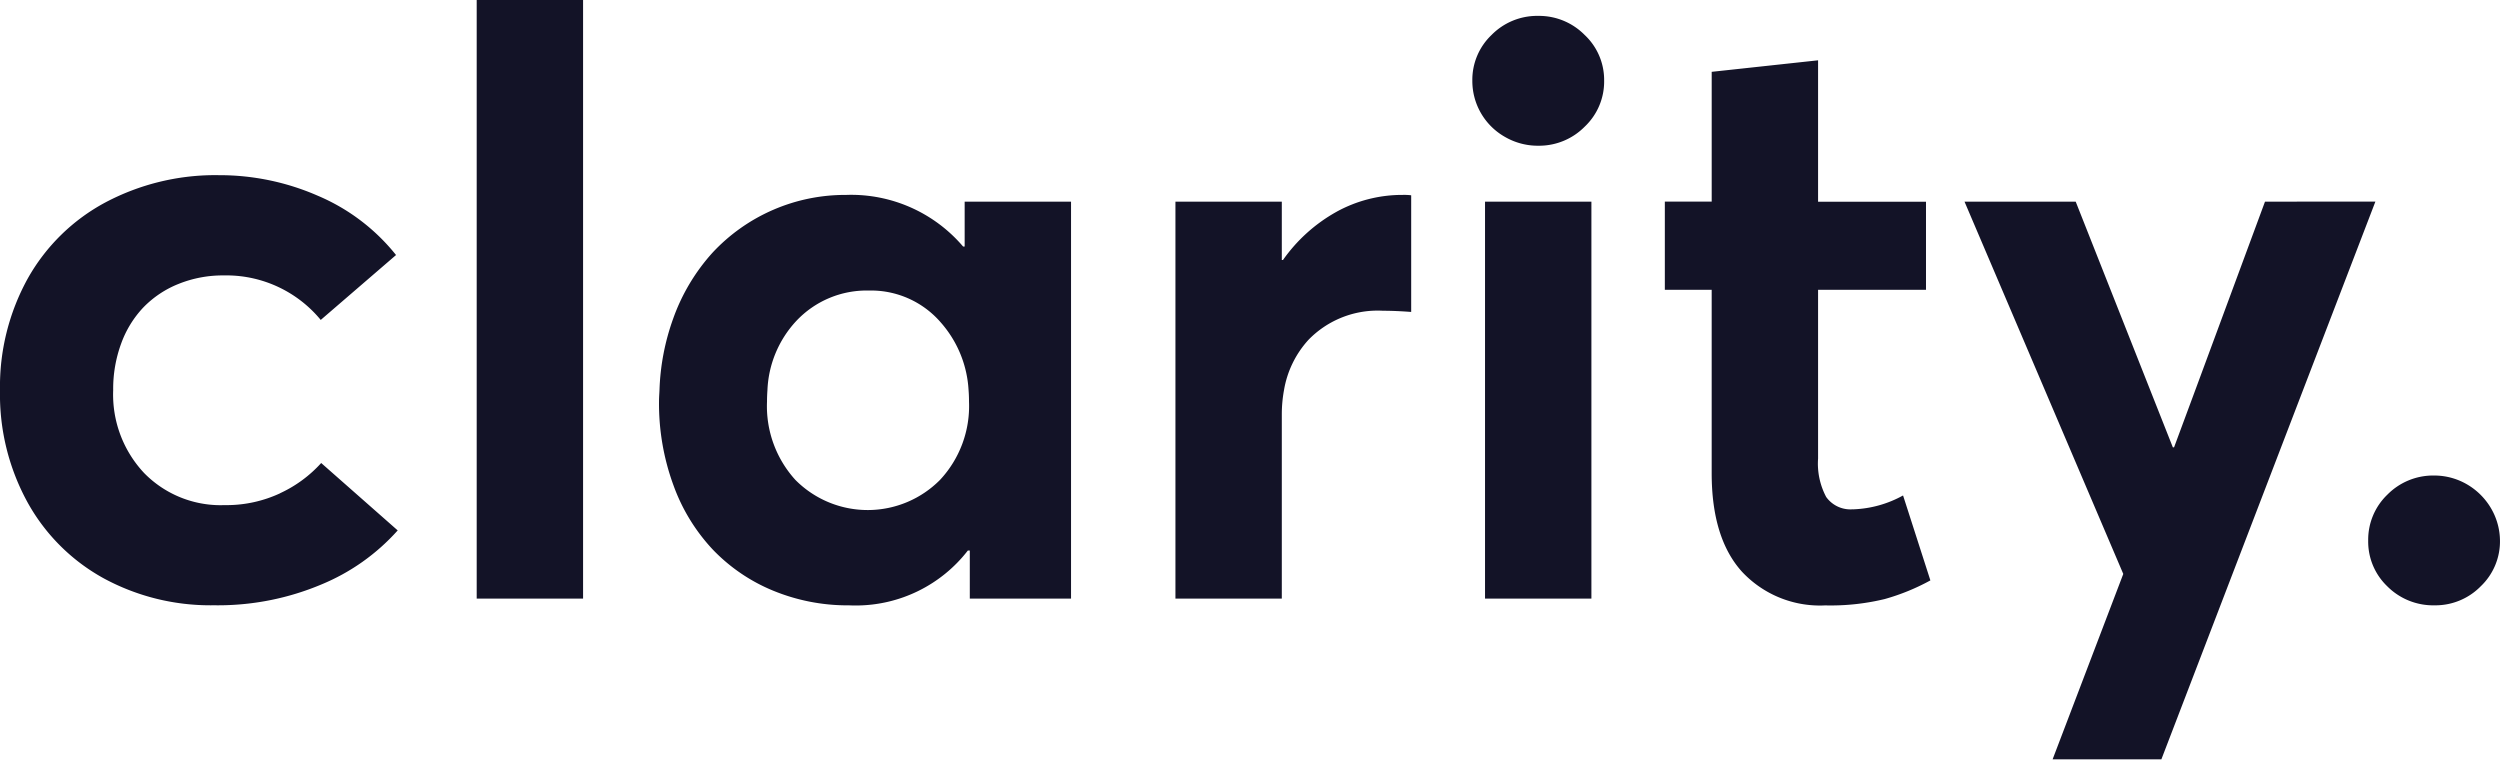 <svg viewBox="0 0 183 56" xmlns="http://www.w3.org/2000/svg" xml:space="preserve" fill-rule="evenodd" clip-rule="evenodd" stroke-linejoin="round" stroke-miterlimit="2">
  <path d="m157.4 28.567-5.459-13.807h-8.139l5.888 13.806 5.734 13.447-5.172 13.568h7.962l10.364-27.016 5.3-13.806-8.08.001-5.107 13.807-1.55 4.179h-.088l-1.653-4.179ZM125.296 5.258v9.5h-3.43v6.457h3.429v13.421c0 3.176.741 5.582 2.223 7.219a7.805 7.805 0 0 0 5.711 2.47h.053c.107-.001.215-.005.322-.01l.069.002c.114.002.229.003.343.003h.069a16.773 16.773 0 0 0 3.877-.47 15.826 15.826 0 0 0 3.342-1.365l-2-6.218a8.071 8.071 0 0 1-3.601 1.014l-.06.002-.004-.004c-.06.005-.12.008-.179.008h-.018a2.18 2.18 0 0 1-1.765-.908 5.225 5.225 0 0 1-.594-2.818V21.215h7.9v-6.45h-7.9V4.415l-7.787.843Zm-62.948 9.003h-.038c-.115 0-.23.002-.346.006l-.038.001a13.264 13.264 0 0 0-9.781 4.241 14.357 14.357 0 0 0-2.861 4.794 17.003 17.003 0 0 0-1.01 5.265c-.012.271-.034.535-.034.809a17.327 17.327 0 0 0 1.047 6.116 13.638 13.638 0 0 0 2.89 4.736 12.901 12.901 0 0 0 4.416 3.007 14.312 14.312 0 0 0 5.431 1.076h.045l.089-.001.04.002c.145.006.289.009.433.009h.04a10.374 10.374 0 0 0 8.174-4.021h.144v3.516H78.4V14.761h-7.787v3.283h-.116a10.771 10.771 0 0 0-8.149-3.783Zm115.796 20.547.06.001c2.616.008 4.771 2.15 4.794 4.766a4.54 4.54 0 0 1-1.408 3.341 4.645 4.645 0 0 1-3.297 1.394h-.089l-.06.001h-.03a4.743 4.743 0 0 1-3.353-1.381v-.001a4.524 4.524 0 0 1-1.409-3.355 4.577 4.577 0 0 1 1.409-3.371 4.71 4.71 0 0 1 3.352-1.395h.031ZM15.845 12.821l-.068-.001a17.18 17.18 0 0 0-8.041 1.986 14.192 14.192 0 0 0-5.7 5.573A16.354 16.354 0 0 0 0 28.566v.031a16.392 16.392 0 0 0 2.026 8.192 14.155 14.155 0 0 0 5.588 5.557 16.367 16.367 0 0 0 7.775 1.962h.066l.197-.002.063.001.253.002.064-.001a19.48 19.48 0 0 0 7.491-1.524 15.325 15.325 0 0 0 5.588-3.958l-5.6-4.934a9.293 9.293 0 0 1-3 2.208l-.001.006a9.292 9.292 0 0 1-3.869.869h-.131l-.066-.001-.258.006h-.052a7.835 7.835 0 0 1-5.581-2.351 8.383 8.383 0 0 1-2.268-6.06v-.029a9.62 9.62 0 0 1 .58-3.38 7.606 7.606 0 0 1 1.626-2.654 7.403 7.403 0 0 1 2.573-1.721 8.657 8.657 0 0 1 3.32-.624l.064-.001.128-.001h.064a8.956 8.956 0 0 1 6.838 3.26l5.512-4.751a14.627 14.627 0 0 0-5.725-4.339 17.943 17.943 0 0 0-7.217-1.506l-.203-.002Zm100.646 30.995V14.76h-7.787v29.056h7.787Zm-13.649-29.55H102.727l-.038.001h-.04a9.978 9.978 0 0 0-4.813 1.234h.002l-.036.02a11.809 11.809 0 0 0-3.863 3.476l-.024.034h-.087V14.76h-7.786v29.056h7.786V30.334c0-.592.053-1.183.159-1.766a7.238 7.238 0 0 1 1.8-3.7 7.058 7.058 0 0 1 5.067-2.132h.047c.111.001.223.005.334.011.6 0 1.287.029 2.064.087v-8.539a4.363 4.363 0 0 0-.457-.029Zm-60.161 29.55V.001h-7.787v43.815h7.787ZM63.61 21.268l.047-.001.094-.001h.047a6.742 6.742 0 0 1 5.057 2.326 8.178 8.178 0 0 1 2.045 4.976c.022.274.032.553.032.838v-.002a7.92 7.92 0 0 1-2.121 5.723 7.452 7.452 0 0 1-5.249 2.208h-.046a7.454 7.454 0 0 1-5.296-2.208 8.02 8.02 0 0 1-2.075-5.722c0-.287.012-.565.031-.838a7.893 7.893 0 0 1 2.1-5.06 7.067 7.067 0 0 1 5.334-2.239Zm48.928-20.106h-.03a4.679 4.679 0 0 0-3.324 1.395 4.534 4.534 0 0 0-1.409 3.342 4.702 4.702 0 0 0 2.398 4.128 4.795 4.795 0 0 0 2.386.64h.13a4.69 4.69 0 0 0 3.31-1.394 4.542 4.542 0 0 0 1.424-3.37 4.51 4.51 0 0 0-1.424-3.342 4.687 4.687 0 0 0-3.311-1.398h-.09l-.06-.001Z" fill="#131327" fill-rule="nonzero"/>
</svg>
